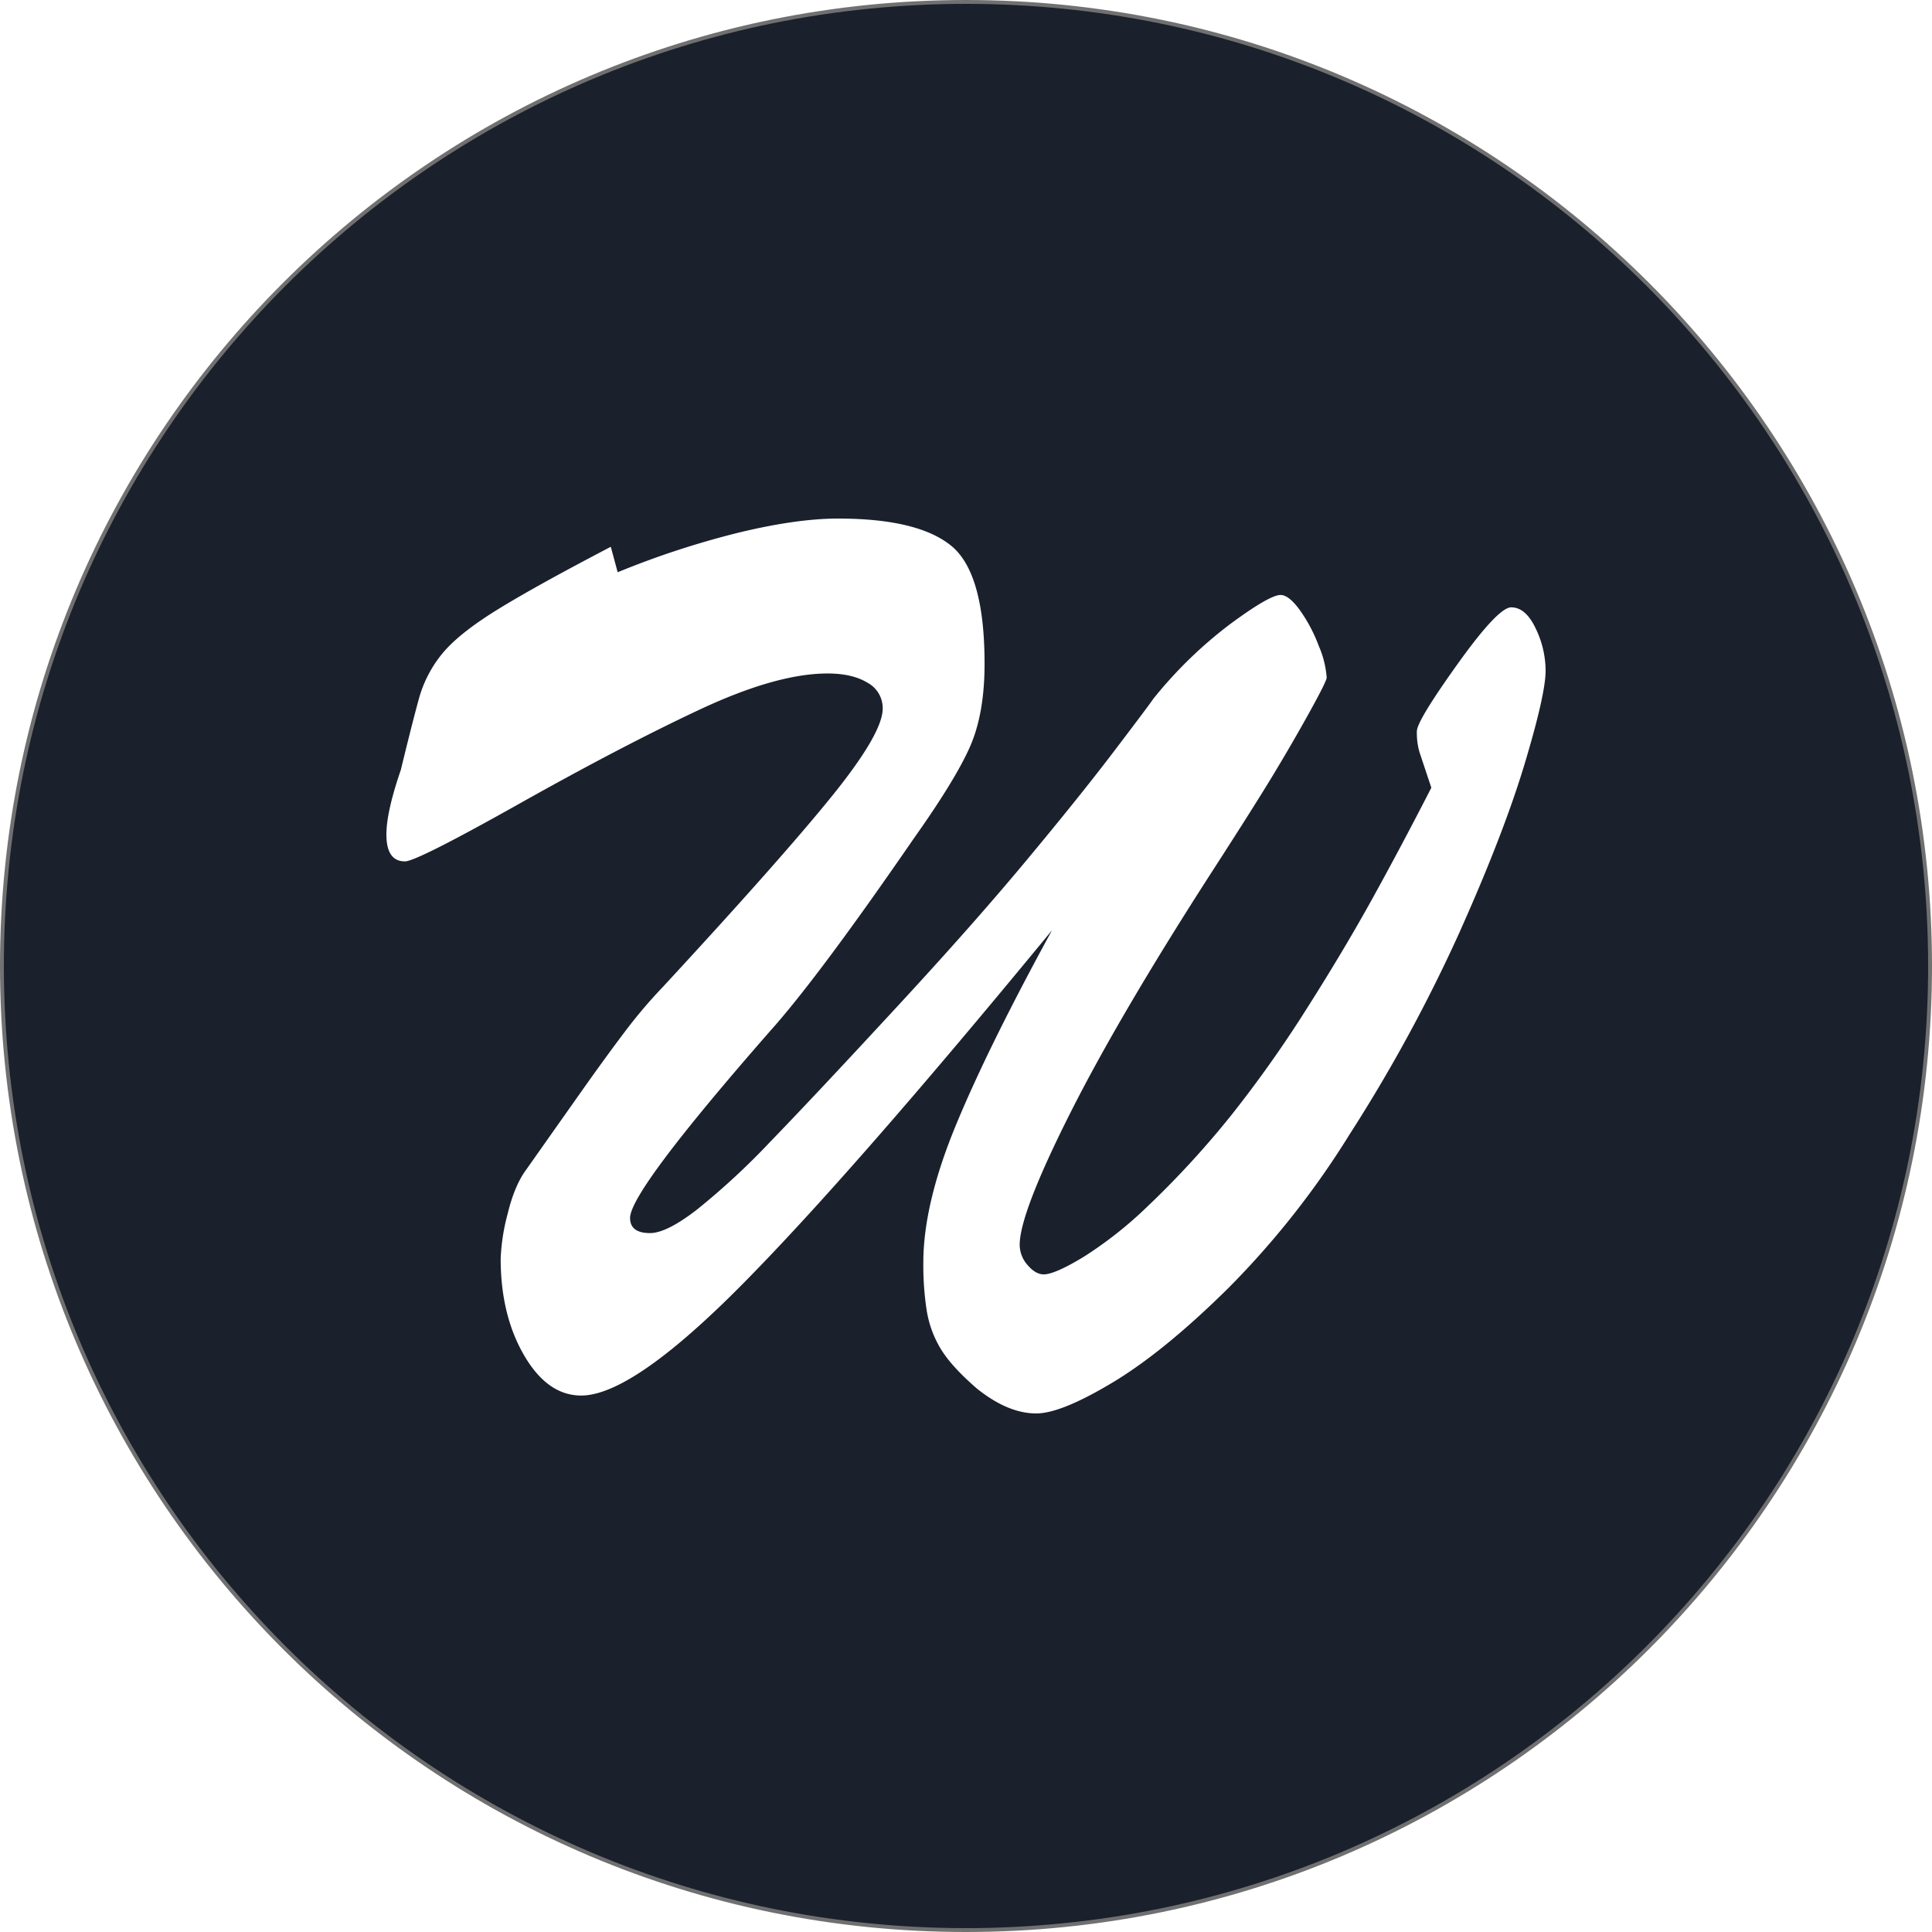 <svg xmlns="http://www.w3.org/2000/svg" xmlns:xlink="http://www.w3.org/1999/xlink" width="500" height="500" viewBox="0 0 500 500"><rect x="0" y="0" width="500" height="500" fill="#333333" stroke="none"/><defs><clipPath id="b"><rect width="500" height="500"/></clipPath></defs><g id="a" clip-path="url(#b)"><rect width="500" height="500" fill="#fff"/><g fill="#1a202c"><path d="M 250 499.5 C 233.071 499.5 216.154 497.795 199.717 494.431 C 183.697 491.153 167.941 486.262 152.883 479.893 C 138.1 473.64 123.841 465.901 110.503 456.89 C 97.291 447.964 84.867 437.714 73.577 426.423 C 62.286 415.133 52.036 402.709 43.11 389.497 C 34.099 376.159 26.36 361.9 20.107 347.116 C 13.738 332.06 8.847 316.303 5.569 300.284 C 2.205 283.846 0.5 266.929 0.5 250 C 0.5 233.071 2.205 216.154 5.569 199.717 C 8.847 183.697 13.738 167.941 20.107 152.883 C 26.36 138.1 34.099 123.841 43.11 110.503 C 52.036 97.291 62.286 84.867 73.577 73.577 C 84.867 62.286 97.291 52.036 110.503 43.11 C 123.841 34.099 138.1 26.36 152.883 20.107 C 167.941 13.738 183.697 8.847 199.717 5.569 C 216.154 2.205 233.071 0.5 250 0.5 C 266.929 0.5 283.846 2.205 300.284 5.569 C 316.303 8.847 332.06 13.738 347.116 20.107 C 361.9 26.36 376.159 34.099 389.497 43.11 C 402.709 52.036 415.133 62.286 426.423 73.577 C 437.714 84.867 447.964 97.291 456.89 110.503 C 465.901 123.841 473.64 138.1 479.893 152.883 C 486.262 167.941 491.153 183.697 494.431 199.717 C 497.795 216.154 499.5 233.071 499.5 250 C 499.5 266.929 497.795 283.846 494.431 300.284 C 491.153 316.303 486.262 332.06 479.893 347.116 C 473.64 361.9 465.901 376.159 456.89 389.497 C 447.964 402.709 437.714 415.133 426.423 426.423 C 415.133 437.714 402.709 447.964 389.497 456.89 C 376.159 465.901 361.9 473.64 347.116 479.893 C 332.06 486.262 316.303 491.153 300.284 494.431 C 283.846 497.795 266.929 499.5 250 499.5 Z" stroke="none"/><path d="M 250 1 C 233.105 1 216.221 2.702 199.817 6.059 C 183.83 9.33 168.105 14.211 153.078 20.567 C 138.324 26.808 124.094 34.532 110.782 43.525 C 97.597 52.432 85.198 62.662 73.93 73.93 C 62.662 85.198 52.432 97.597 43.525 110.782 C 34.532 124.094 26.808 138.324 20.567 153.078 C 14.211 168.105 9.33 183.83 6.059 199.817 C 2.702 216.221 1 233.105 1 250 C 1 266.895 2.702 283.779 6.059 300.183 C 9.33 316.17 14.211 331.895 20.567 346.922 C 26.808 361.676 34.532 375.906 43.525 389.218 C 52.432 402.403 62.662 414.802 73.93 426.07 C 85.198 437.338 97.597 447.568 110.782 456.475 C 124.094 465.468 138.324 473.192 153.078 479.433 C 168.105 485.789 183.83 490.67 199.817 493.941 C 216.221 497.298 233.105 499 250 499 C 266.895 499 283.779 497.298 300.183 493.941 C 316.17 490.67 331.895 485.789 346.922 479.433 C 361.676 473.192 375.906 465.468 389.218 456.475 C 402.403 447.568 414.802 437.338 426.07 426.07 C 437.338 414.802 447.568 402.403 456.475 389.218 C 465.468 375.906 473.192 361.676 479.433 346.922 C 485.789 331.895 490.67 316.17 493.941 300.183 C 497.298 283.779 499 266.895 499 250 C 499 233.105 497.298 216.221 493.941 199.817 C 490.67 183.83 485.789 168.105 479.433 153.078 C 473.192 138.324 465.468 124.094 456.475 110.782 C 447.568 97.597 437.338 85.198 426.07 73.93 C 414.802 62.662 402.403 52.432 389.218 43.525 C 375.906 34.532 361.676 26.808 346.922 20.567 C 331.895 14.211 316.17 9.33 300.183 6.059 C 283.779 2.702 266.895 1 250 1 M 250 0 C 388.071 0 500 111.929 500 250 C 500 388.071 388.071 500 250 500 C 111.929 500 0 388.071 0 250 C 0 111.929 111.929 0 250 0 Z" stroke="none" fill="#707070"/></g><path d="M15.1-38.013A52.769,52.769,0,0,1,16.881-49.5q1.781-7.393,4.81-11.49,7.66-10.867,14.074-19.952t11.4-15.677a128.891,128.891,0,0,1,9.976-11.758q30.463-32.957,43.646-49.258t13.183-22.714a7.47,7.47,0,0,0-3.919-6.681q-3.919-2.4-10.333-2.4-13.183,0-33.135,9.353T20-155.769Q-6.634-140.8-9.663-140.8q-4.81,0-4.81-6.948,0-5.879,3.741-16.746,2.85-11.758,4.632-18.26A31.58,31.58,0,0,1-.132-194.426q4.186-5.166,13.9-11.223T43.6-222.217l1.781,6.591a224.206,224.206,0,0,1,31.621-10.333q14.875-3.563,25.386-3.563,20.665,0,29.305,7.037t8.64,30.552q0,12.827-3.741,21.378t-14.608,23.872Q97.226-110.7,84.755-96.8,48.591-55.472,48.591-48.524q0,3.919,5.166,3.919,4.276,0,12.114-6.057A186.913,186.913,0,0,0,84.755-68.12q11.045-11.4,30.641-32.6,20.843-22.447,35.184-39.638t23.6-29.394q9.264-12.2,9.8-13.094a112.017,112.017,0,0,1,19.863-19.329q10.243-7.571,13.094-7.571,2.138,0,4.988,3.919a40.036,40.036,0,0,1,4.9,9.264,25.217,25.217,0,0,1,2.049,8.195q0,.891-4.276,8.64T215.337-163.7q-4.988,8.284-16.033,25.386-24.228,37.589-37.055,63.153T149.423-41.576a7.936,7.936,0,0,0,2.049,5.255q2.049,2.4,4.186,2.4,2.85,0,10.333-4.543a103.135,103.135,0,0,0,16.568-13.094,237.608,237.608,0,0,0,21.734-23.694,315.071,315.071,0,0,0,19.418-27.435q9.62-15.143,17.1-28.682t15.143-28.5l-3.029-9.086a17.816,17.816,0,0,1-.713-5.523q0-2.672,10.511-17.369t13.9-14.7q3.741,0,6.324,5.433a25.3,25.3,0,0,1,2.583,10.956q0,6.057-5.434,24.139T263.17-122.277a406.523,406.523,0,0,1-28.415,52.2,222.16,222.16,0,0,1-31.265,39.638q-16.657,16.479-30.018,24.5T153.7,2.07q-7.3,0-15.321-6.413-6.591-5.7-9.353-10.243a27.583,27.583,0,0,1-3.652-9.887,76.734,76.734,0,0,1-.891-12.47q0-15.143,8.373-35.451T157.8-122.989Q105.955-59.925,77.54-31.244T35.943-2.562q-8.729,0-14.786-10.422T15.1-38.013Z" transform="translate(114.473 363.726)" fill="#fff"/></g></svg>